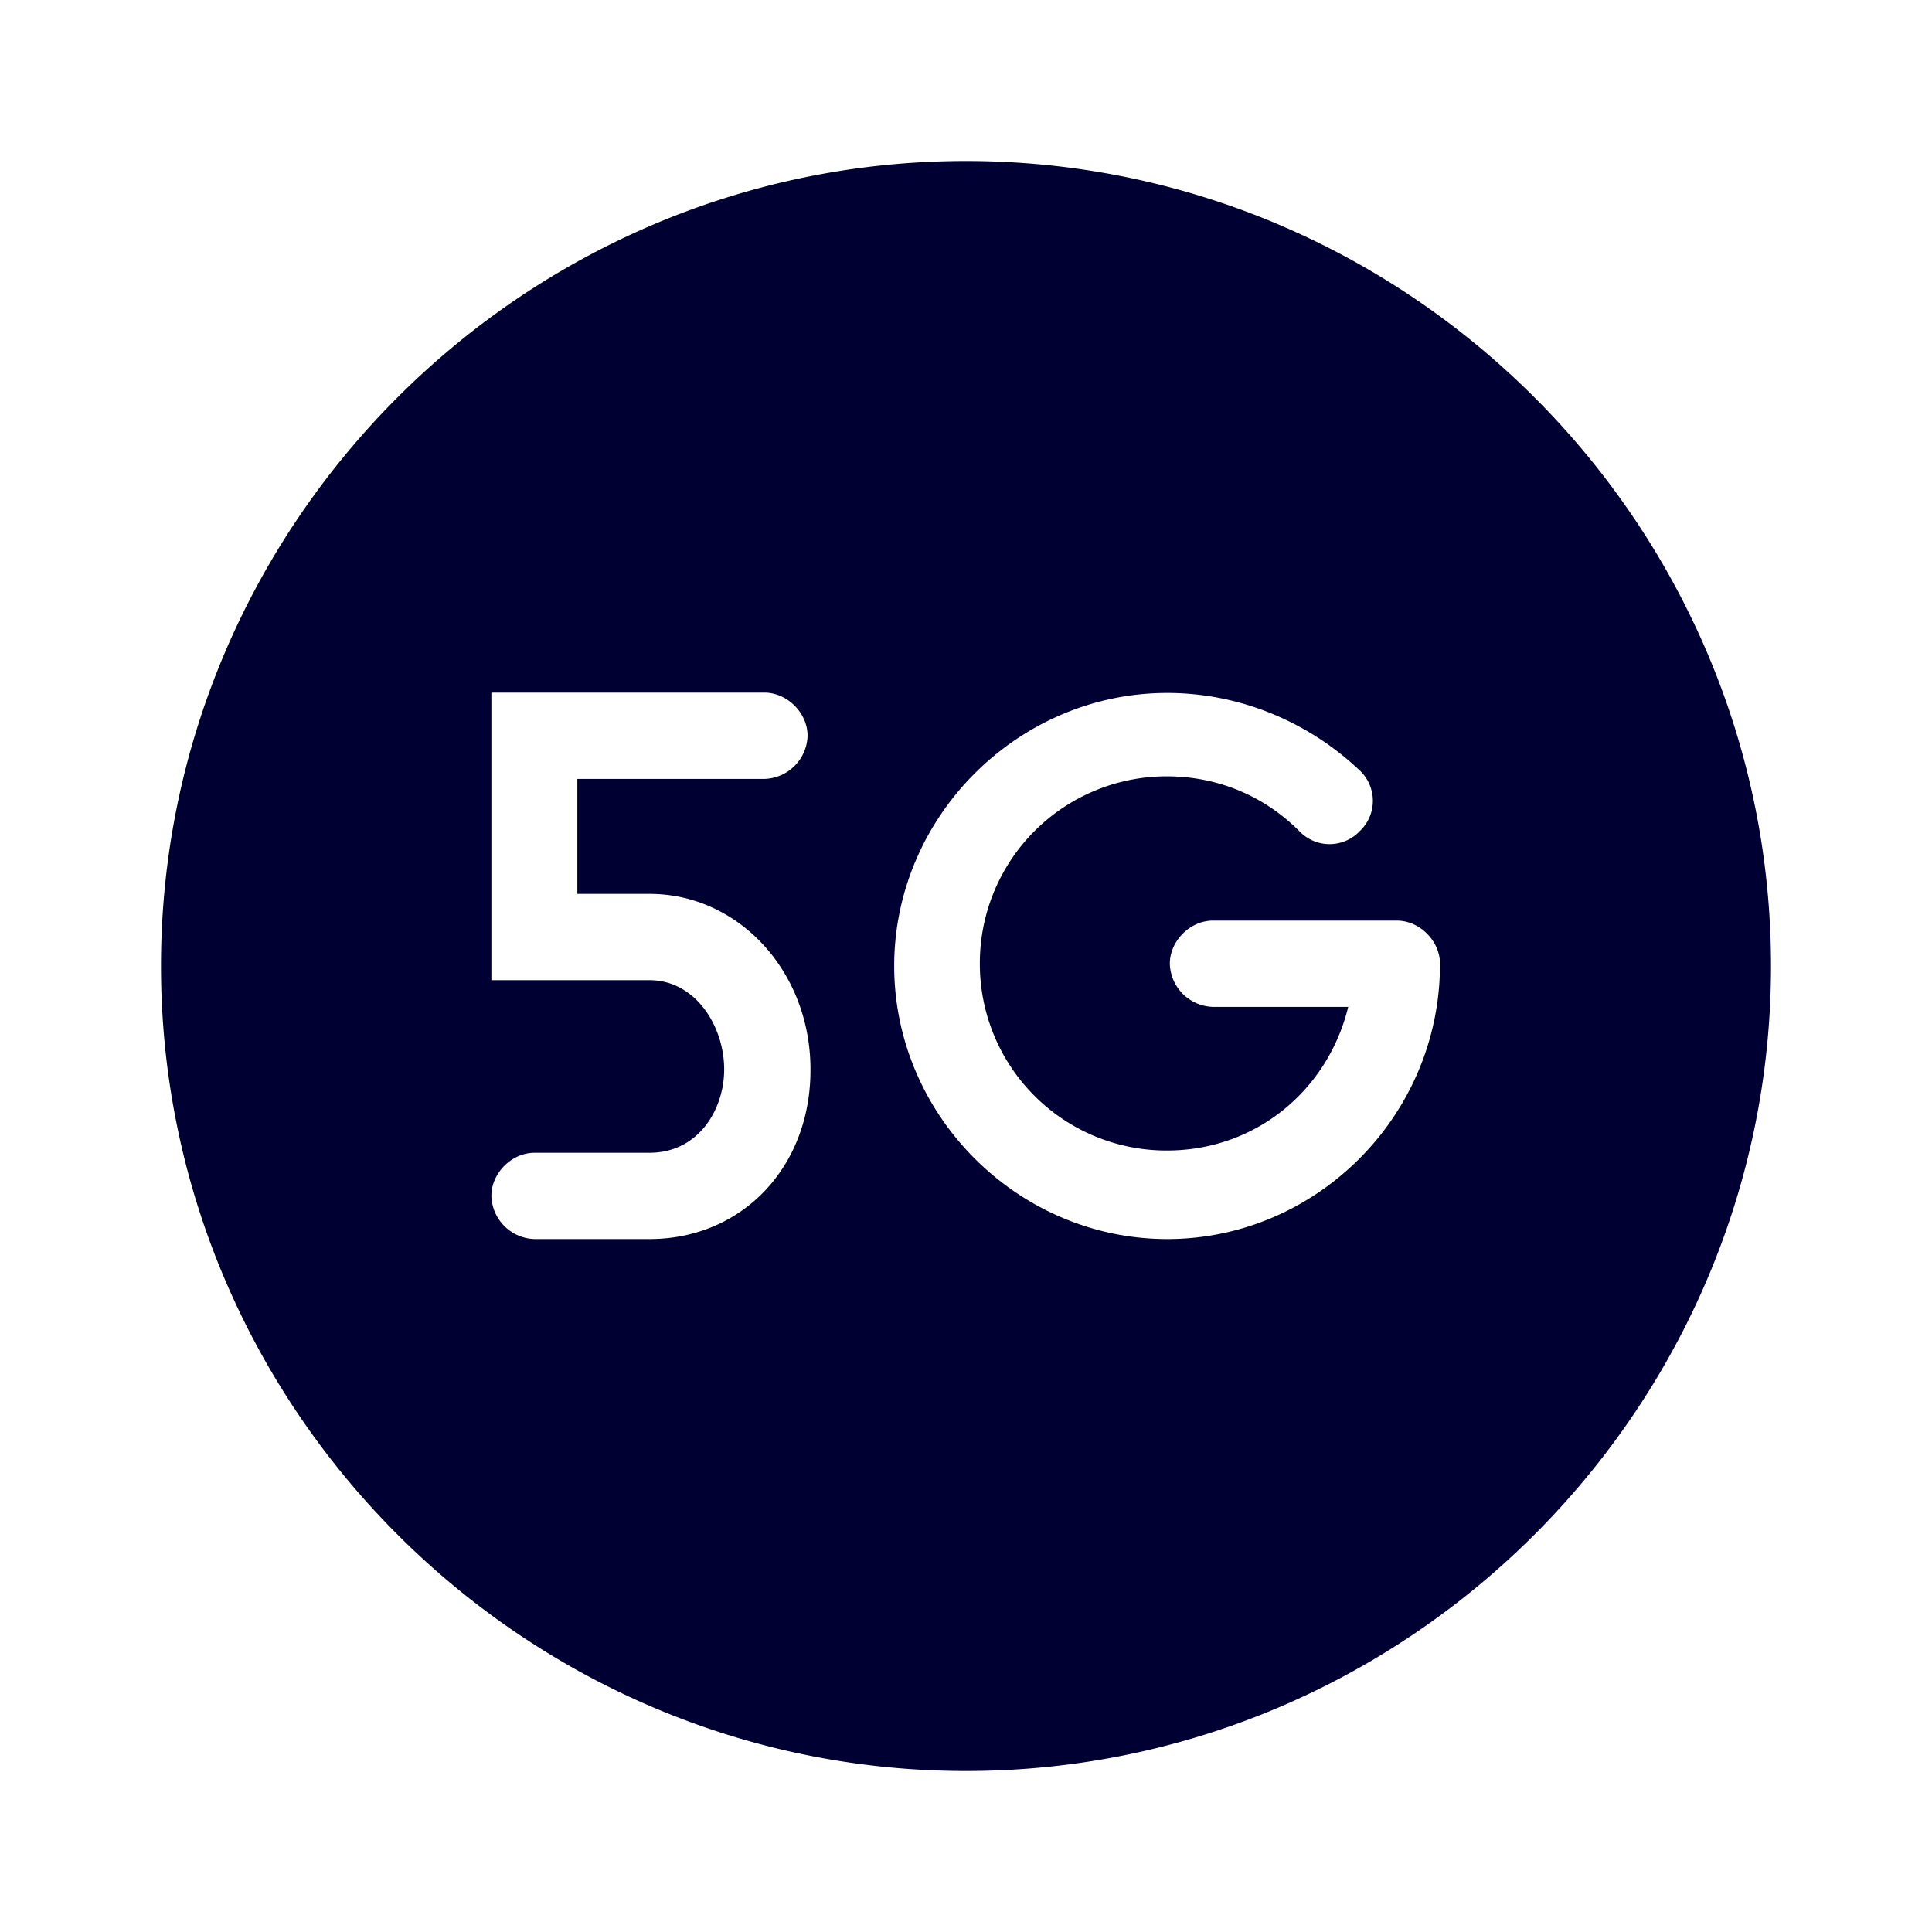 <svg xmlns="http://www.w3.org/2000/svg" width="24" height="24" fill="none"><path fill="#003" d="M12 2C6.5 2 2 6.5 2 12s4.5 10 10 10 10-4.5 10-10S17.5 2 12 2M8.068 15.392H6.64a.552.552 0 0 1-.536-.536c0-.284.252-.536.536-.536h1.428c.608 0 .928-.536.928-1.036 0-.536-.356-1.108-.928-1.108H6.104V8.604h3.392c.284 0 .536.252.536.536a.552.552 0 0 1-.536.536H7.172v1.428h.896c1.108 0 2 .964 2 2.18.004 1.216-.852 2.108-2 2.108M11.108 12c0-1.856 1.536-3.392 3.392-3.392.896 0 1.752.356 2.392.964a.517.517 0 0 1 0 .752.517.517 0 0 1-.752 0c-.428-.428-1-.68-1.644-.68a2.32 2.32 0 0 0-2.324 2.324 2.318 2.318 0 0 0 2.324 2.324c1.108 0 2-.752 2.252-1.784h-1.68a.552.552 0 0 1-.536-.536c0-.284.252-.536.536-.536h2.284c.284 0 .536.252.536.536.004 1.884-1.532 3.42-3.388 3.42-1.856 0-3.392-1.536-3.392-3.392"/></svg>